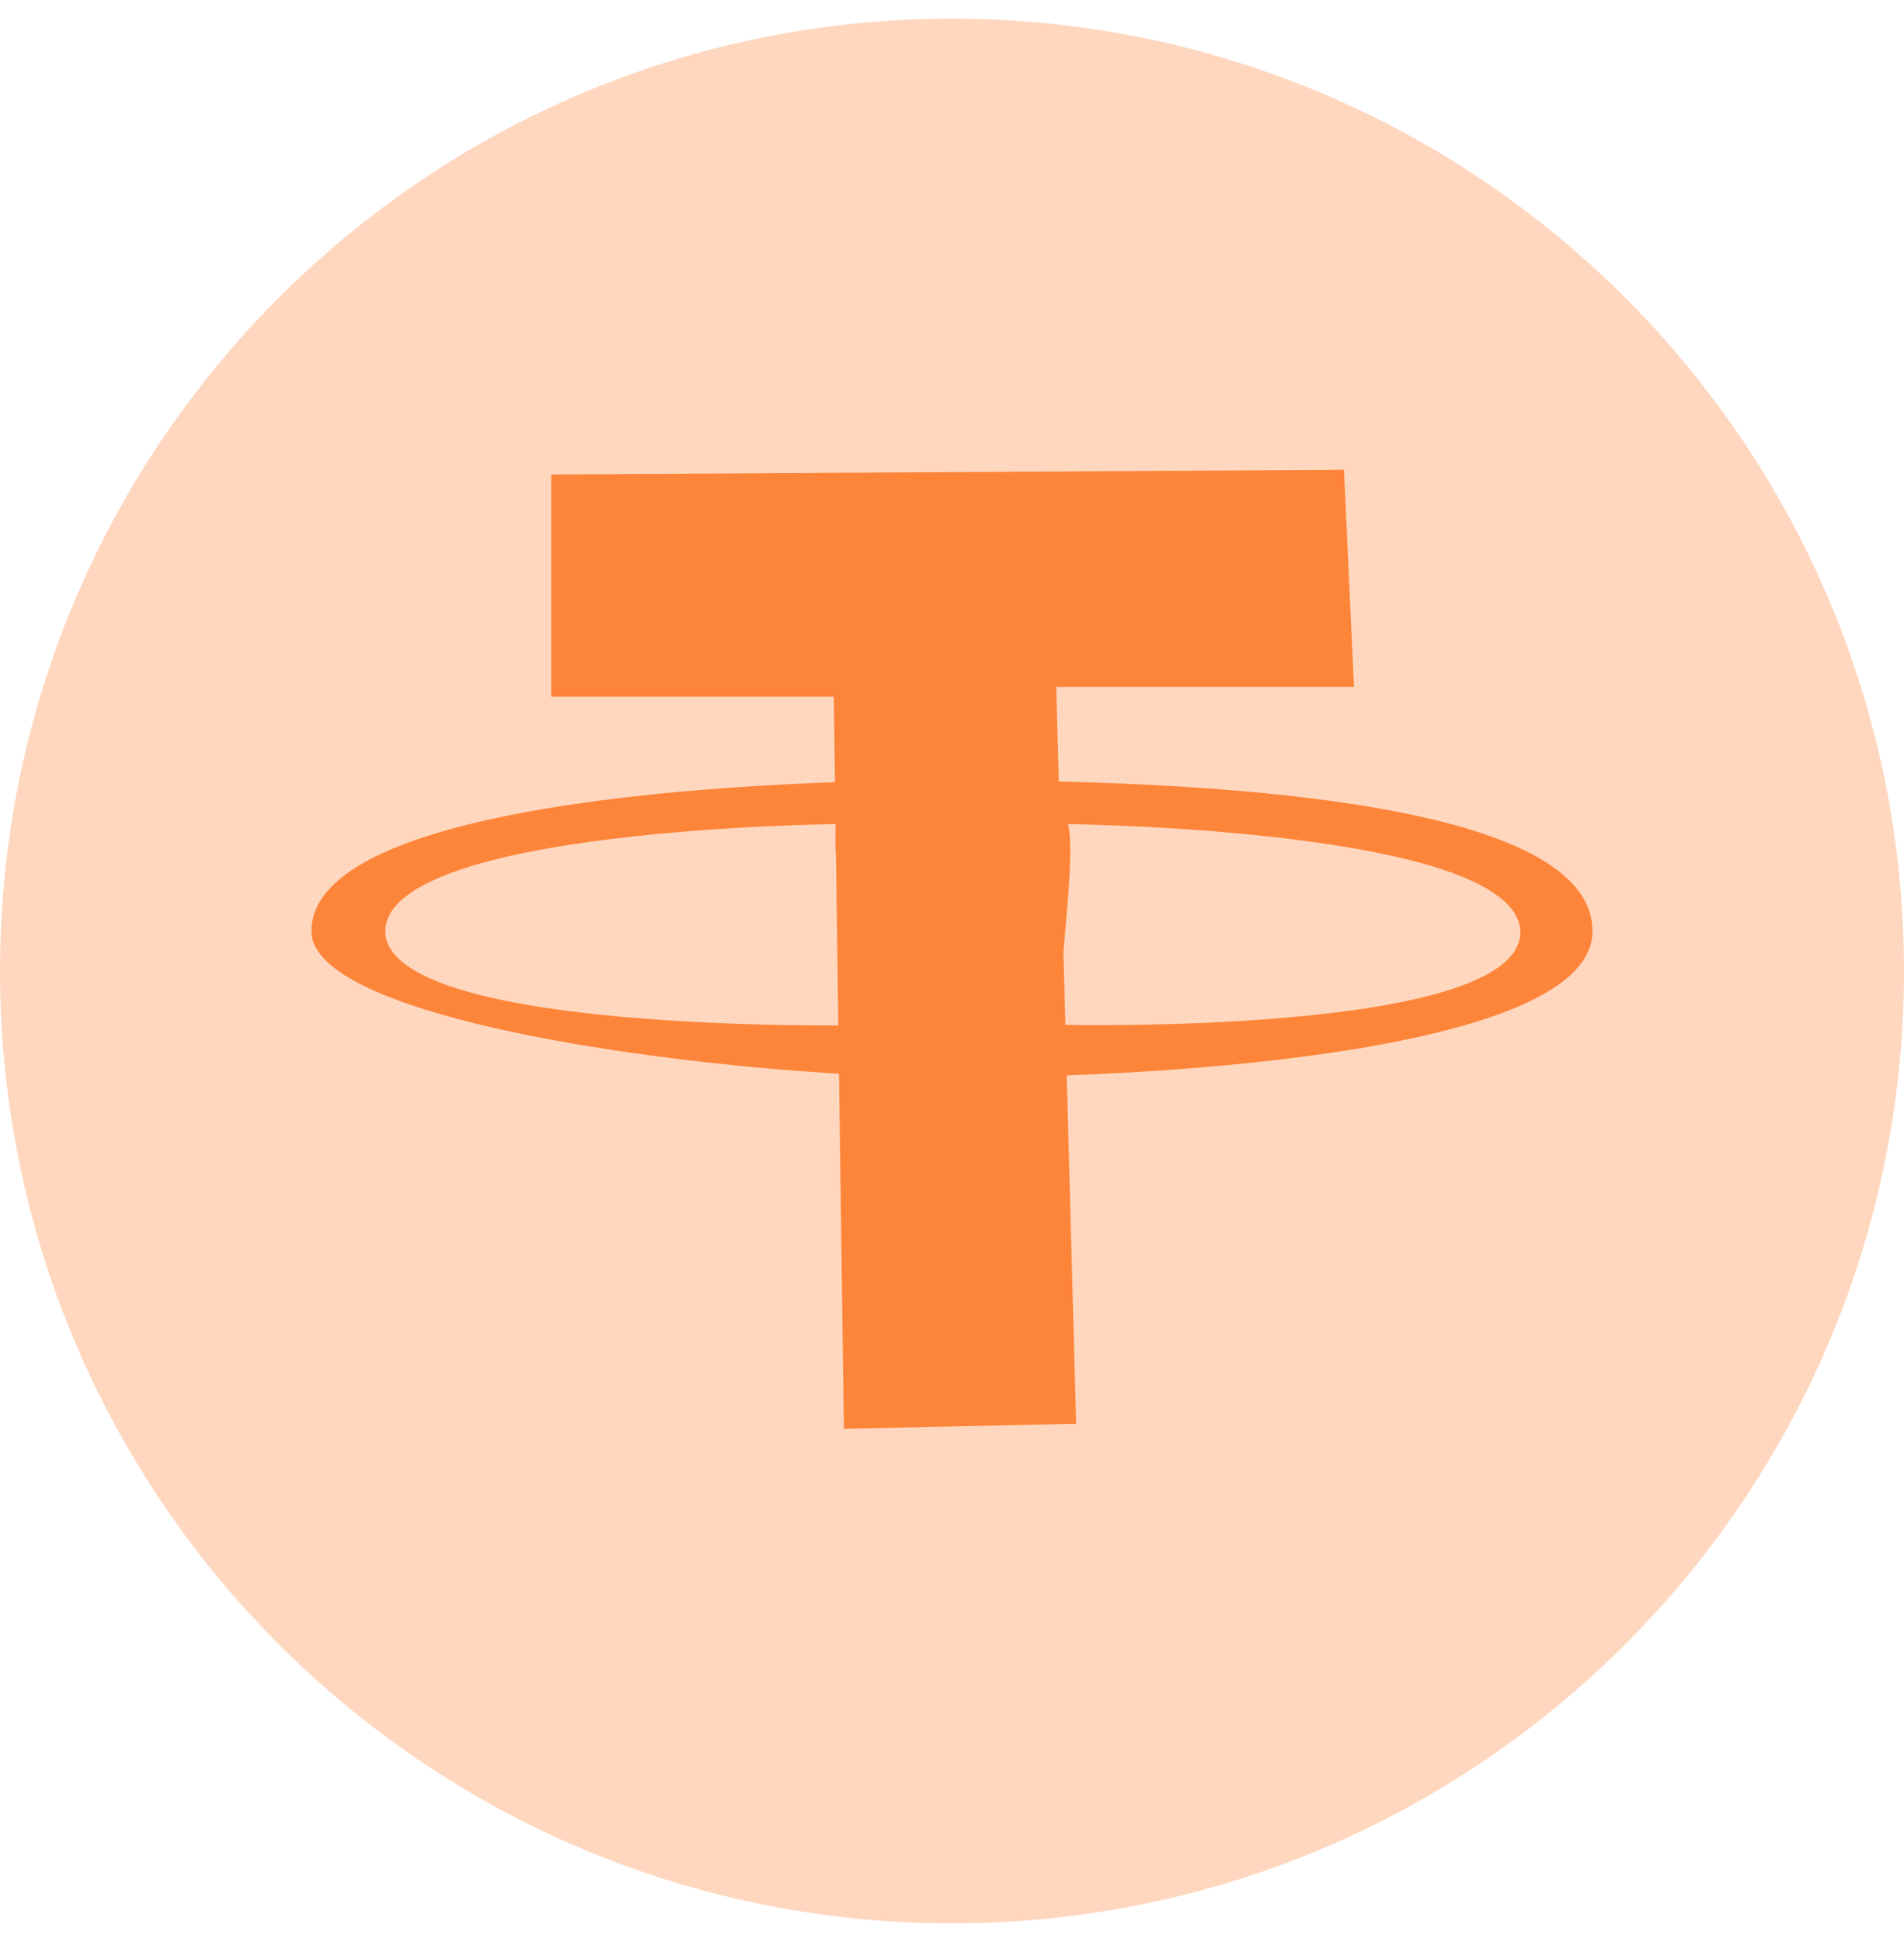 <svg width="51" height="52" viewBox="0 0 51 52" fill="none" xmlns="http://www.w3.org/2000/svg">
<g clip-path="url(#clip0_10423_32613)">
<path d="M25.5 51.5C39.583 51.5 51 40.083 51 26C51 11.917 39.583 0.5 25.5 0.5C11.417 0.5 0 11.917 0 26C0 40.083 11.417 51.5 25.5 51.5Z" fill="#FFD7BF"/>
<path d="M25.628 20.891C19.701 20.873 8.342 21.525 8.342 24.934C8.342 27.451 19.719 28.861 25.628 28.852C31.448 28.852 42.656 28.113 42.656 24.934C42.656 21.274 31.462 20.904 25.628 20.891ZM22.417 22.067C22.193 22.931 22.986 26.045 22.986 27.453C22.986 27.453 10.393 27.69 10.319 24.948C10.319 22.174 22.408 22.067 22.408 22.067H22.417ZM28.605 22.067C28.605 22.067 40.724 22.194 40.724 24.977C40.65 27.737 28.355 27.44 28.355 27.44C28.355 26.025 28.836 22.924 28.605 22.053V22.067Z" fill="#FD853A"/>
<path d="M14.764 12.705V18.654H22.334L22.604 38.258L28.825 38.123L28.292 18.393H36.269L35.999 12.579L14.764 12.705Z" fill="#FD853A"/>
</g>
<defs>
<clipPath id="clip0_10423_32613">
<rect width="51" height="51" fill="white" transform="translate(0 0.5)"/>
</clipPath>
</defs>
</svg>
